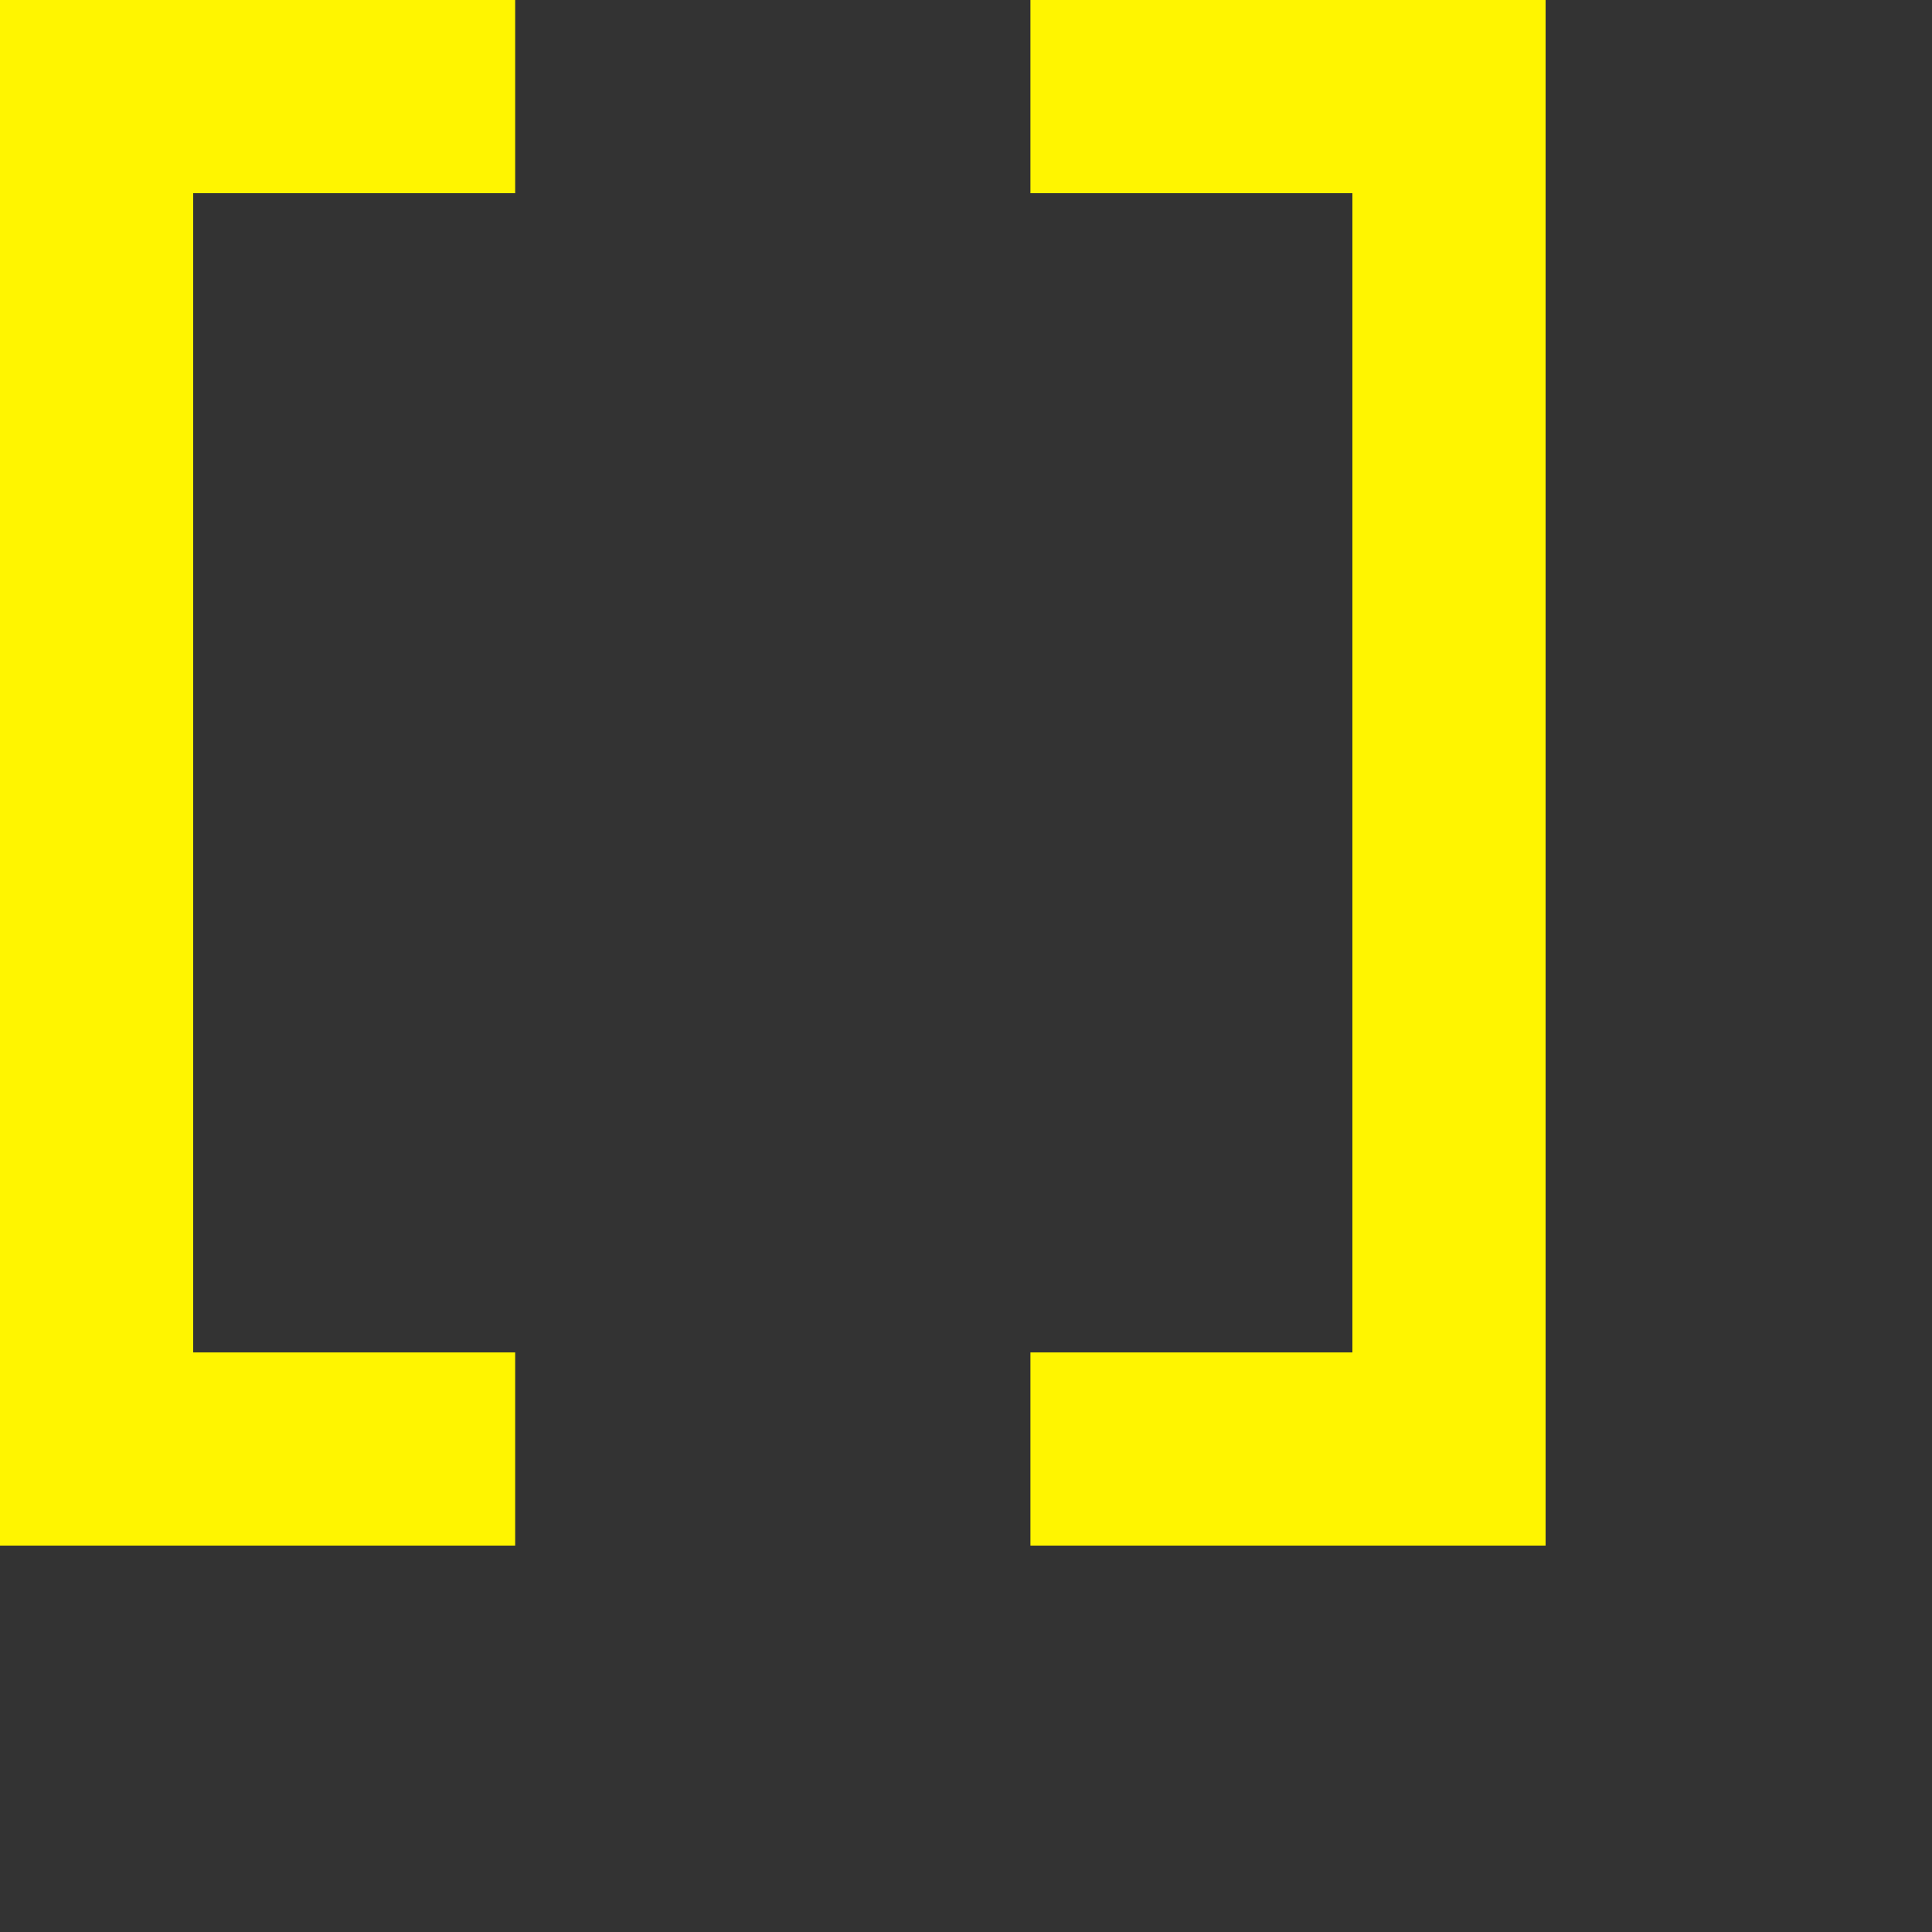 <svg width="16" height="16" viewBox="0 0 20 20" xmlns="http://www.w3.org/2000/svg">
  <rect x="0" y="0" width="20" height="20" fill="#333333" stroke="none"/>
  <path d="M10.667 16V14H14V2H10.667V0H16V16H10.667ZM0 16V0H5.333V2H2V14H5.333V16H0Z" fill="#FFF500"/>
</svg>